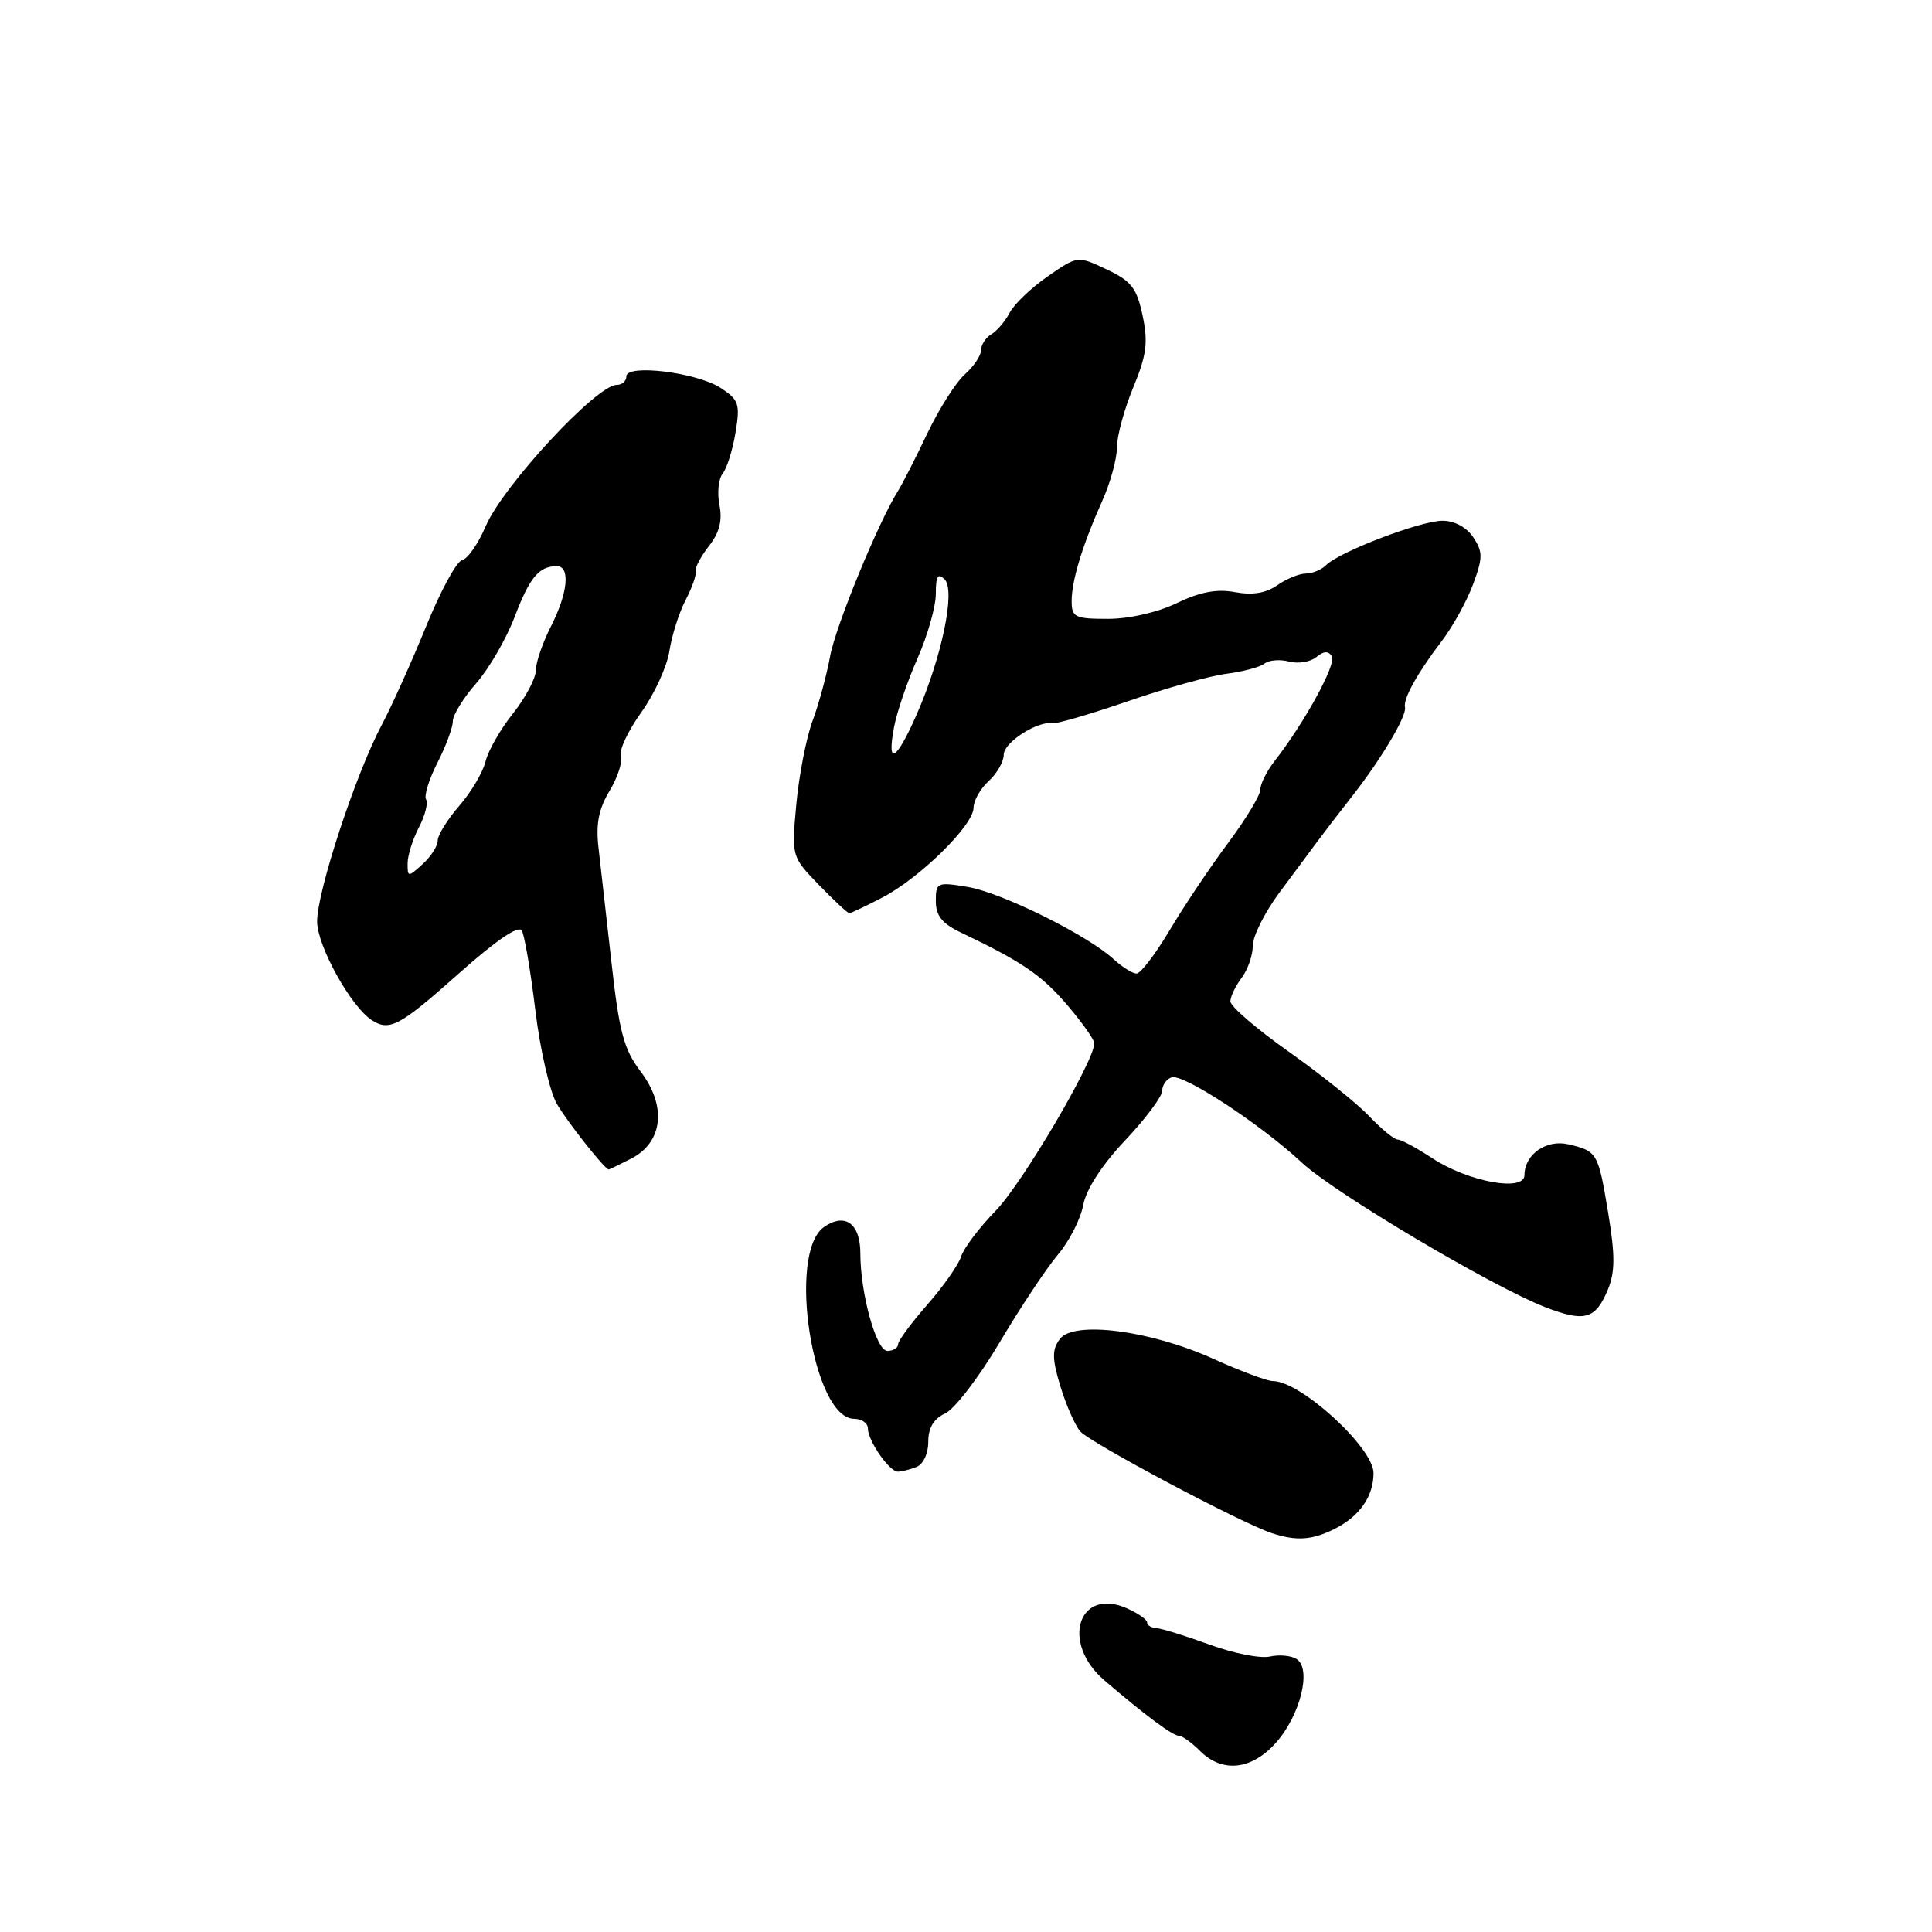 <?xml version="1.0" encoding="UTF-8" standalone="no"?>
<!DOCTYPE svg PUBLIC "-//W3C//DTD SVG 1.1//EN" "http://www.w3.org/Graphics/SVG/1.1/DTD/svg11.dtd" >
<svg xmlns="http://www.w3.org/2000/svg" xmlns:xlink="http://www.w3.org/1999/xlink" version="1.1" viewBox="0 0 256 256">
 <g >
 <path fill="currentColor"
d=" M 169.06 230.93 C 172.29 227.31 173.83 221.15 171.82 219.84 C 171.10 219.37 169.50 219.22 168.27 219.50 C 167.04 219.79 163.44 219.08 160.27 217.92 C 157.10 216.76 153.94 215.78 153.25 215.74 C 152.56 215.70 152.00 215.36 152.00 214.99 C 152.00 214.62 150.85 213.80 149.44 213.16 C 142.92 210.18 140.48 217.63 146.33 222.65 C 151.81 227.34 155.39 230.00 156.22 230.00 C 156.65 230.00 157.90 230.90 159.00 232.00 C 161.96 234.96 165.84 234.54 169.06 230.93 Z  M 177.02 202.49 C 180.21 200.84 182.00 198.22 182.00 195.19 C 182.00 191.84 172.34 183.00 168.67 183.00 C 167.91 183.00 164.37 181.68 160.81 180.07 C 152.43 176.27 142.24 174.96 140.42 177.44 C 139.39 178.85 139.40 180.02 140.49 183.64 C 141.23 186.09 142.41 188.79 143.11 189.64 C 144.34 191.12 164.36 201.76 168.50 203.14 C 171.82 204.24 173.95 204.08 177.02 202.49 Z  M 121.42 194.39 C 122.33 194.04 123.00 192.62 123.00 191.05 C 123.00 189.19 123.72 187.99 125.25 187.28 C 126.49 186.71 129.73 182.48 132.46 177.87 C 135.19 173.27 138.66 168.05 140.16 166.27 C 141.67 164.50 143.19 161.53 143.53 159.68 C 143.92 157.59 146.02 154.35 149.08 151.11 C 151.79 148.24 154.00 145.28 154.00 144.53 C 154.00 143.78 154.56 142.98 155.25 142.75 C 156.78 142.24 167.03 148.96 172.50 154.05 C 176.83 158.09 197.80 170.53 204.81 173.23 C 209.98 175.22 211.42 174.81 213.05 170.88 C 214.01 168.55 214.02 166.36 213.09 160.71 C 211.77 152.74 211.65 152.53 207.82 151.63 C 204.90 150.94 202.00 152.97 202.00 155.70 C 202.00 157.97 194.54 156.60 189.77 153.46 C 187.72 152.11 185.67 151.00 185.21 151.00 C 184.75 151.00 183.05 149.61 181.44 147.91 C 179.82 146.21 175.01 142.35 170.75 139.34 C 166.49 136.33 163.01 133.33 163.03 132.68 C 163.05 132.03 163.72 130.63 164.53 129.56 C 165.34 128.49 166.00 126.58 166.00 125.32 C 166.00 124.05 167.59 120.88 169.54 118.26 C 171.49 115.64 173.74 112.60 174.56 111.50 C 175.37 110.40 177.49 107.64 179.27 105.37 C 183.09 100.48 186.44 94.82 186.17 93.71 C 185.90 92.62 187.82 89.16 191.00 85.00 C 192.47 83.08 194.35 79.68 195.18 77.45 C 196.50 73.89 196.50 73.14 195.22 71.20 C 194.33 69.86 192.73 69.00 191.13 69.00 C 188.23 69.01 177.50 73.10 175.72 74.88 C 175.10 75.50 173.89 76.00 173.02 76.00 C 172.15 76.00 170.45 76.70 169.24 77.55 C 167.73 78.60 165.94 78.89 163.64 78.46 C 161.24 78.01 159.01 78.43 155.94 79.91 C 153.40 81.14 149.64 82.00 146.81 82.00 C 142.43 82.00 142.00 81.79 142.00 79.65 C 142.00 76.90 143.44 72.20 146.10 66.26 C 147.14 63.93 148.00 60.79 148.00 59.28 C 148.00 57.77 148.97 54.20 150.16 51.34 C 151.93 47.06 152.15 45.37 151.40 41.82 C 150.63 38.17 149.91 37.24 146.64 35.70 C 142.78 33.88 142.78 33.88 138.83 36.62 C 136.66 38.12 134.39 40.29 133.79 41.43 C 133.20 42.57 132.10 43.86 131.35 44.30 C 130.61 44.74 130.00 45.68 130.00 46.39 C 130.00 47.11 129.03 48.55 127.85 49.60 C 126.67 50.64 124.41 54.20 122.84 57.50 C 121.27 60.80 119.55 64.17 119.02 65.00 C 116.44 69.06 110.71 82.98 109.99 86.98 C 109.54 89.46 108.49 93.31 107.67 95.52 C 106.84 97.74 105.88 102.69 105.52 106.52 C 104.88 113.50 104.88 113.50 108.50 117.25 C 110.50 119.31 112.31 121.00 112.53 121.00 C 112.76 121.00 114.74 120.06 116.93 118.92 C 121.91 116.32 129.00 109.34 129.00 107.04 C 129.00 106.09 129.90 104.50 131.00 103.50 C 132.10 102.50 133.00 100.93 133.00 100.01 C 133.00 98.36 137.48 95.49 139.53 95.82 C 140.09 95.91 144.59 94.59 149.53 92.89 C 154.46 91.19 160.30 89.56 162.50 89.28 C 164.70 89.00 166.97 88.39 167.55 87.93 C 168.13 87.46 169.60 87.34 170.81 87.66 C 172.02 87.98 173.64 87.71 174.42 87.07 C 175.40 86.25 176.02 86.22 176.48 86.97 C 177.11 87.99 172.83 95.81 168.86 100.88 C 167.84 102.20 167.00 103.88 167.00 104.62 C 167.00 105.37 165.07 108.57 162.70 111.74 C 160.34 114.91 156.87 120.09 154.99 123.25 C 153.11 126.41 151.14 129.00 150.60 129.00 C 150.07 129.00 148.70 128.14 147.56 127.10 C 144.10 123.91 132.75 118.29 128.25 117.53 C 124.17 116.85 124.00 116.93 124.00 119.40 C 124.00 121.32 124.83 122.37 127.25 123.53 C 135.42 127.43 138.00 129.19 141.38 133.13 C 143.37 135.46 145.00 137.76 145.00 138.24 C 145.00 140.60 135.48 156.77 131.96 160.40 C 129.77 162.65 127.69 165.40 127.35 166.50 C 127.00 167.60 124.98 170.48 122.86 172.89 C 120.74 175.31 119.00 177.67 119.00 178.14 C 119.00 178.61 118.36 179.00 117.58 179.00 C 116.11 179.00 114.00 171.40 114.00 166.07 C 114.00 162.11 111.96 160.64 109.18 162.59 C 104.26 166.03 107.71 188.00 113.18 188.00 C 114.18 188.00 115.00 188.57 115.00 189.28 C 115.00 190.91 117.84 195.00 118.97 195.00 C 119.45 195.00 120.55 194.73 121.42 194.39 Z  M 83.64 153.52 C 87.85 151.35 88.37 146.58 84.90 142.00 C 82.66 139.05 82.05 136.77 81.02 127.50 C 80.34 121.45 79.57 114.60 79.30 112.28 C 78.94 109.18 79.33 107.18 80.78 104.78 C 81.86 102.97 82.53 100.90 82.26 100.17 C 82.00 99.44 83.21 96.85 84.95 94.42 C 86.70 91.99 88.39 88.31 88.70 86.25 C 89.02 84.19 89.99 81.15 90.85 79.50 C 91.71 77.85 92.31 76.13 92.18 75.69 C 92.06 75.24 92.85 73.74 93.94 72.35 C 95.33 70.58 95.74 68.97 95.33 66.92 C 95.01 65.32 95.21 63.44 95.76 62.75 C 96.32 62.06 97.08 59.62 97.46 57.32 C 98.09 53.55 97.90 52.98 95.52 51.42 C 92.36 49.35 83.00 48.19 83.00 49.87 C 83.00 50.49 82.43 51.00 81.72 51.00 C 79.05 51.00 66.66 64.36 64.36 69.72 C 63.37 72.04 61.96 74.07 61.23 74.22 C 60.50 74.37 58.36 78.33 56.46 83.00 C 54.56 87.67 51.92 93.53 50.61 96.00 C 47.15 102.49 42.00 118.16 42.02 122.12 C 42.04 125.36 46.53 133.45 49.30 135.20 C 51.62 136.68 52.99 135.94 60.71 129.07 C 65.74 124.59 68.73 122.55 69.15 123.32 C 69.51 123.97 70.32 128.74 70.94 133.91 C 71.57 139.09 72.85 144.66 73.79 146.28 C 75.15 148.62 80.00 154.78 80.64 154.96 C 80.71 154.98 82.06 154.33 83.64 153.52 Z  M 118.46 96.37 C 118.83 94.38 120.23 90.27 121.57 87.25 C 122.91 84.22 124.00 80.37 124.00 78.68 C 124.00 76.33 124.28 75.88 125.17 76.77 C 126.64 78.24 124.79 87.13 121.43 94.75 C 118.73 100.86 117.49 101.54 118.46 96.37 Z  M 54.01 114.40 C 54.01 113.36 54.68 111.22 55.50 109.65 C 56.32 108.08 56.75 106.40 56.46 105.93 C 56.16 105.46 56.84 103.27 57.96 101.07 C 59.08 98.88 60.00 96.40 60.00 95.57 C 60.00 94.75 61.39 92.49 63.09 90.55 C 64.79 88.61 67.08 84.66 68.18 81.77 C 70.18 76.52 71.39 75.04 73.75 75.02 C 75.60 74.99 75.27 78.55 73.00 83.00 C 71.90 85.16 71.00 87.78 71.00 88.82 C 71.00 89.87 69.64 92.44 67.98 94.53 C 66.31 96.62 64.67 99.49 64.33 100.92 C 63.98 102.34 62.42 104.98 60.85 106.78 C 59.28 108.59 58.00 110.66 58.00 111.38 C 58.00 112.10 57.10 113.50 56.00 114.50 C 54.07 116.25 54.00 116.25 54.01 114.40 Z "/>
</g>
</svg>